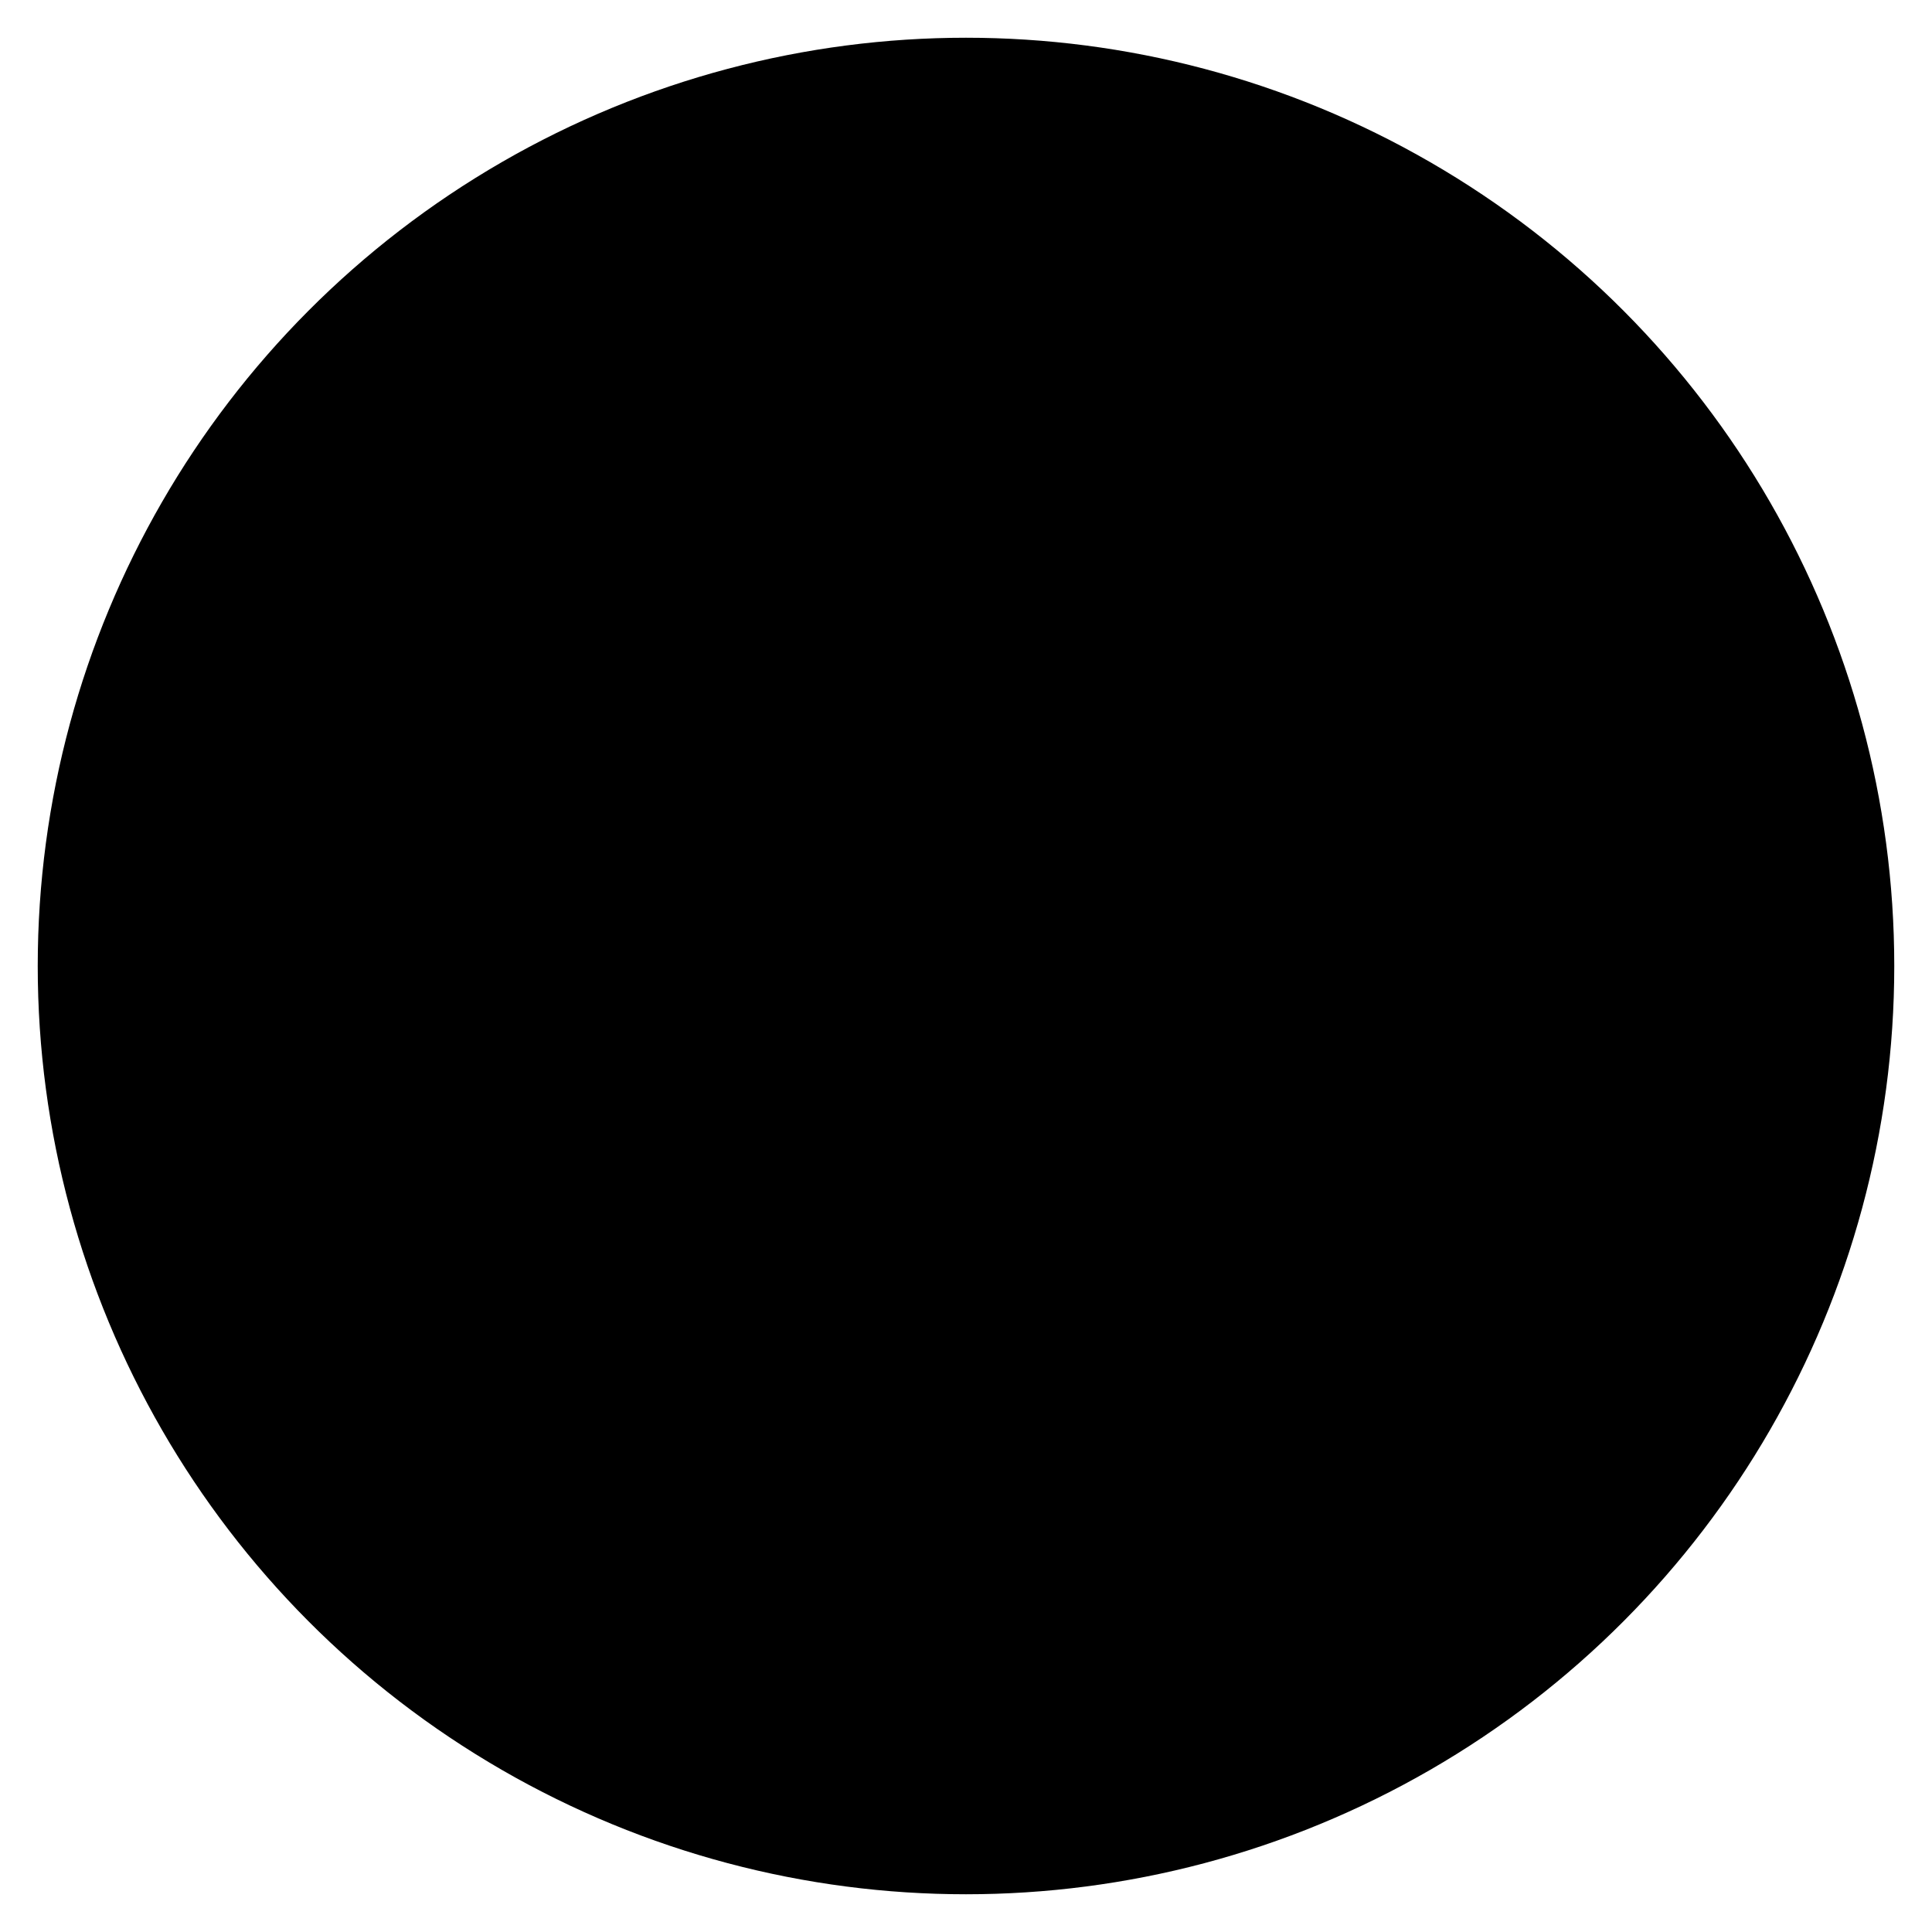 <svg xmlns="http://www.w3.org/2000/svg" viewBox="0 0 512 512">
  <style>
    .st0 {
      fill: param(circleBackgroundColor);
      stroke: param(circleColor);
      stroke-width: 30;
      stroke-miterlimit: 10;
    }
    .st1{
      fill: param(color);
    }
  </style>
  <circle class="st0" cx="256" cy="256" r="231"/>
  <path class="st1" d="M125.4 248.9H138c6 0 10.4-1.5 13.3-4.5 2.9-3 4.3-7 4.3-11.9 0-4.8-1.4-8.5-4.3-11.2-2.9-2.7-6.8-4-11.8-4-4.5 0-8.3 1.2-11.3 3.7s-4.6 5.7-4.6 9.7H100c0-6.2 1.7-11.8 5-16.7 3.3-4.9 8-8.8 14-11.5 6-2.8 12.6-4.2 19.9-4.2 12.6 0 22.4 3 29.5 9 7.1 6 10.7 14.3 10.7 24.8 0 5.4-1.7 10.4-5 15s-7.7 8.1-13 10.5c6.7 2.4 11.7 6 15 10.8 3.3 4.8 4.9 10.4 4.9 17 0 10.5-3.8 19-11.5 25.4-7.7 6.4-17.9 9.5-30.5 9.5-11.9 0-21.5-3.1-29.1-9.4-7.5-6.3-11.3-14.5-11.3-24.8h23.6c0 4.5 1.7 8.1 5 10.9 3.3 2.8 7.5 4.2 12.4 4.2 5.6 0 10-1.5 13.2-4.4 3.2-3 4.8-6.9 4.8-11.8 0-11.9-6.5-17.8-19.6-17.8h-12.5v-18.3zM261.1 198.8v19.4h-2.3c-10.7.2-19.2 2.9-25.7 8.3s-10.4 12.9-11.7 22.4c6.3-6.4 14.3-9.6 23.9-9.6 10.3 0 18.5 3.7 24.6 11.1 6.1 7.4 9.1 17.1 9.1 29.2 0 7.7-1.7 14.7-5 21-3.3 6.3-8.1 11.1-14.2 14.6s-13 5.2-20.8 5.2c-12.5 0-22.6-4.3-30.3-13-7.7-8.7-11.5-20.3-11.5-34.8V264c0-12.9 2.4-24.3 7.3-34.1 4.9-9.9 11.9-17.5 21-22.9 9.1-5.4 19.7-8.1 31.7-8.2h3.9zm-23 59.5c-3.8 0-7.3 1-10.4 3-3.1 2-5.4 4.6-6.8 7.9v7.2c0 7.9 1.5 14 4.6 18.4 3.1 4.4 7.4 6.6 13 6.6 5.1 0 9.1-2 12.3-6 3.1-4 4.7-9.2 4.7-15.5 0-6.5-1.6-11.7-4.7-15.6-3.1-4-7.3-6-12.7-6zM372.9 269.6c0 16.4-3.4 29-10.2 37.7-6.8 8.7-16.7 13-29.8 13-12.9 0-22.8-4.3-29.7-12.8-6.8-8.5-10.4-20.8-10.5-36.7V249c0-16.6 3.4-29.2 10.3-37.8 6.9-8.6 16.8-12.9 29.7-12.9s22.8 4.3 29.7 12.8c6.8 8.5 10.4 20.7 10.5 36.7v21.8zm-23.6-24c0-9.8-1.3-17-4-21.5s-6.9-6.7-12.6-6.7c-5.5 0-9.6 2.1-12.3 6.4-2.6 4.3-4 11-4.2 20v28.9c0 9.7 1.3 16.9 4 21.6 2.6 4.7 6.9 7.1 12.7 7.1 5.8 0 9.9-2.3 12.5-6.8 2.6-4.5 3.9-11.4 4-20.7v-28.3zM391 220.8c0-6.2 2.2-11.5 6.6-15.9 4.4-4.4 9.6-6.6 15.6-6.6 5.9 0 11 2.2 15.4 6.6 4.3 4.4 6.5 9.7 6.5 15.9 0 6.3-2.2 11.5-6.5 15.8-4.3 4.3-9.4 6.4-15.4 6.4-5.9 0-11-2.1-15.5-6.4-4.5-4.2-6.7-9.5-6.7-15.8zm22.2 10.2c2.9 0 5.3-1 7.1-2.9 1.9-1.9 2.8-4.3 2.8-7.2 0-2.8-.9-5.3-2.8-7.3-1.9-2.1-4.3-3.1-7.1-3.1-2.9 0-5.3 1-7.3 3.1s-2.9 4.5-2.9 7.3 1 5.2 3 7.2 4.4 2.9 7.2 2.9z"/>
</svg>